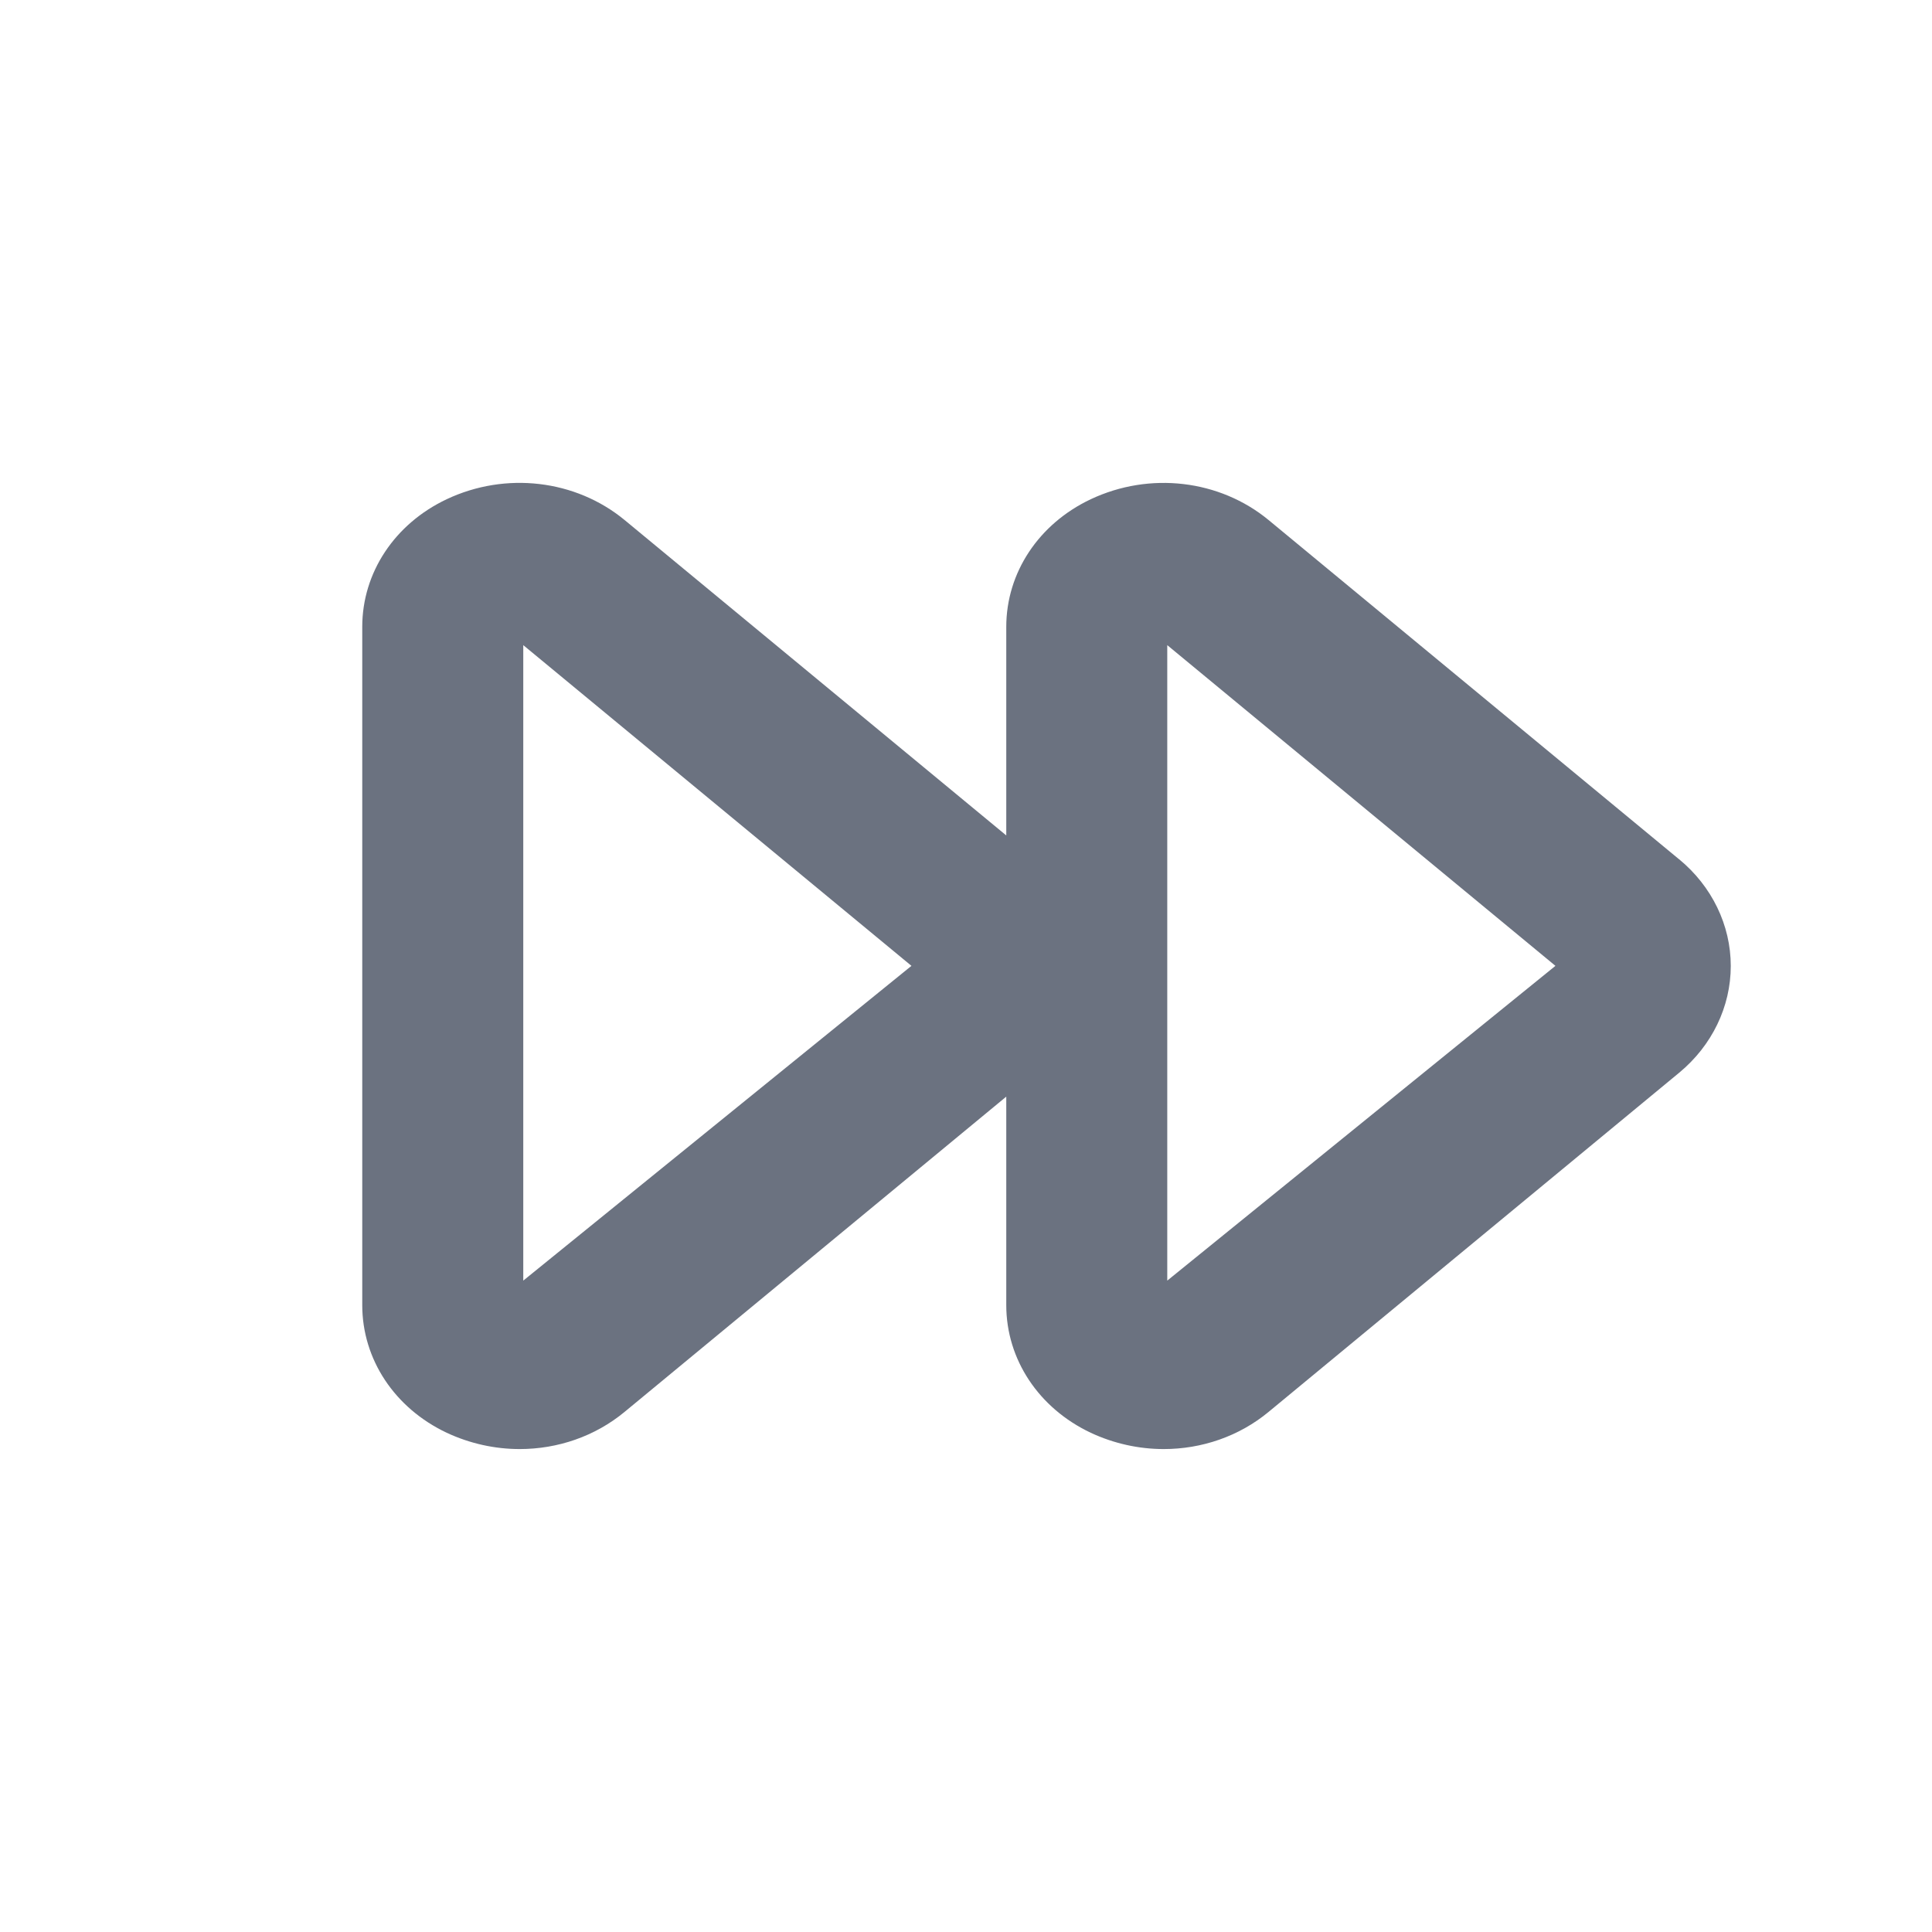 <svg fill="none" height="64" viewBox="0 0 64 64" width="64" xmlns="http://www.w3.org/2000/svg"><path clip-rule="evenodd" d="m38.667 42.422v-21.051l12.859 10.624zm-21.333 0v-21.051l12.859 10.624zm38.288-13.957-13.597-11.237c-1.624-1.339-3.939-1.611-5.891-.691-1.728.816-2.8 2.435-2.8 4.229v6.909l-12.643-10.448c-1.624-1.339-3.941-1.611-5.891-.691-1.728.816-2.8 2.435-2.8 4.229v22.469c0 1.795 1.072 3.413 2.8 4.229.771.36 1.597.539 2.416.539 1.256 0 2.493-.419 3.475-1.232l12.643-10.443v6.907c0 1.795 1.072 3.413 2.8 4.229.771.36 1.597.539 2.416.539 1.256 0 2.493-.419 3.475-1.232l13.6-11.235c1.085-.896 1.709-2.187 1.709-3.536 0-1.349-.624-2.64-1.712-3.536z" fill="#6b7280" fill-rule="evenodd"/></svg>